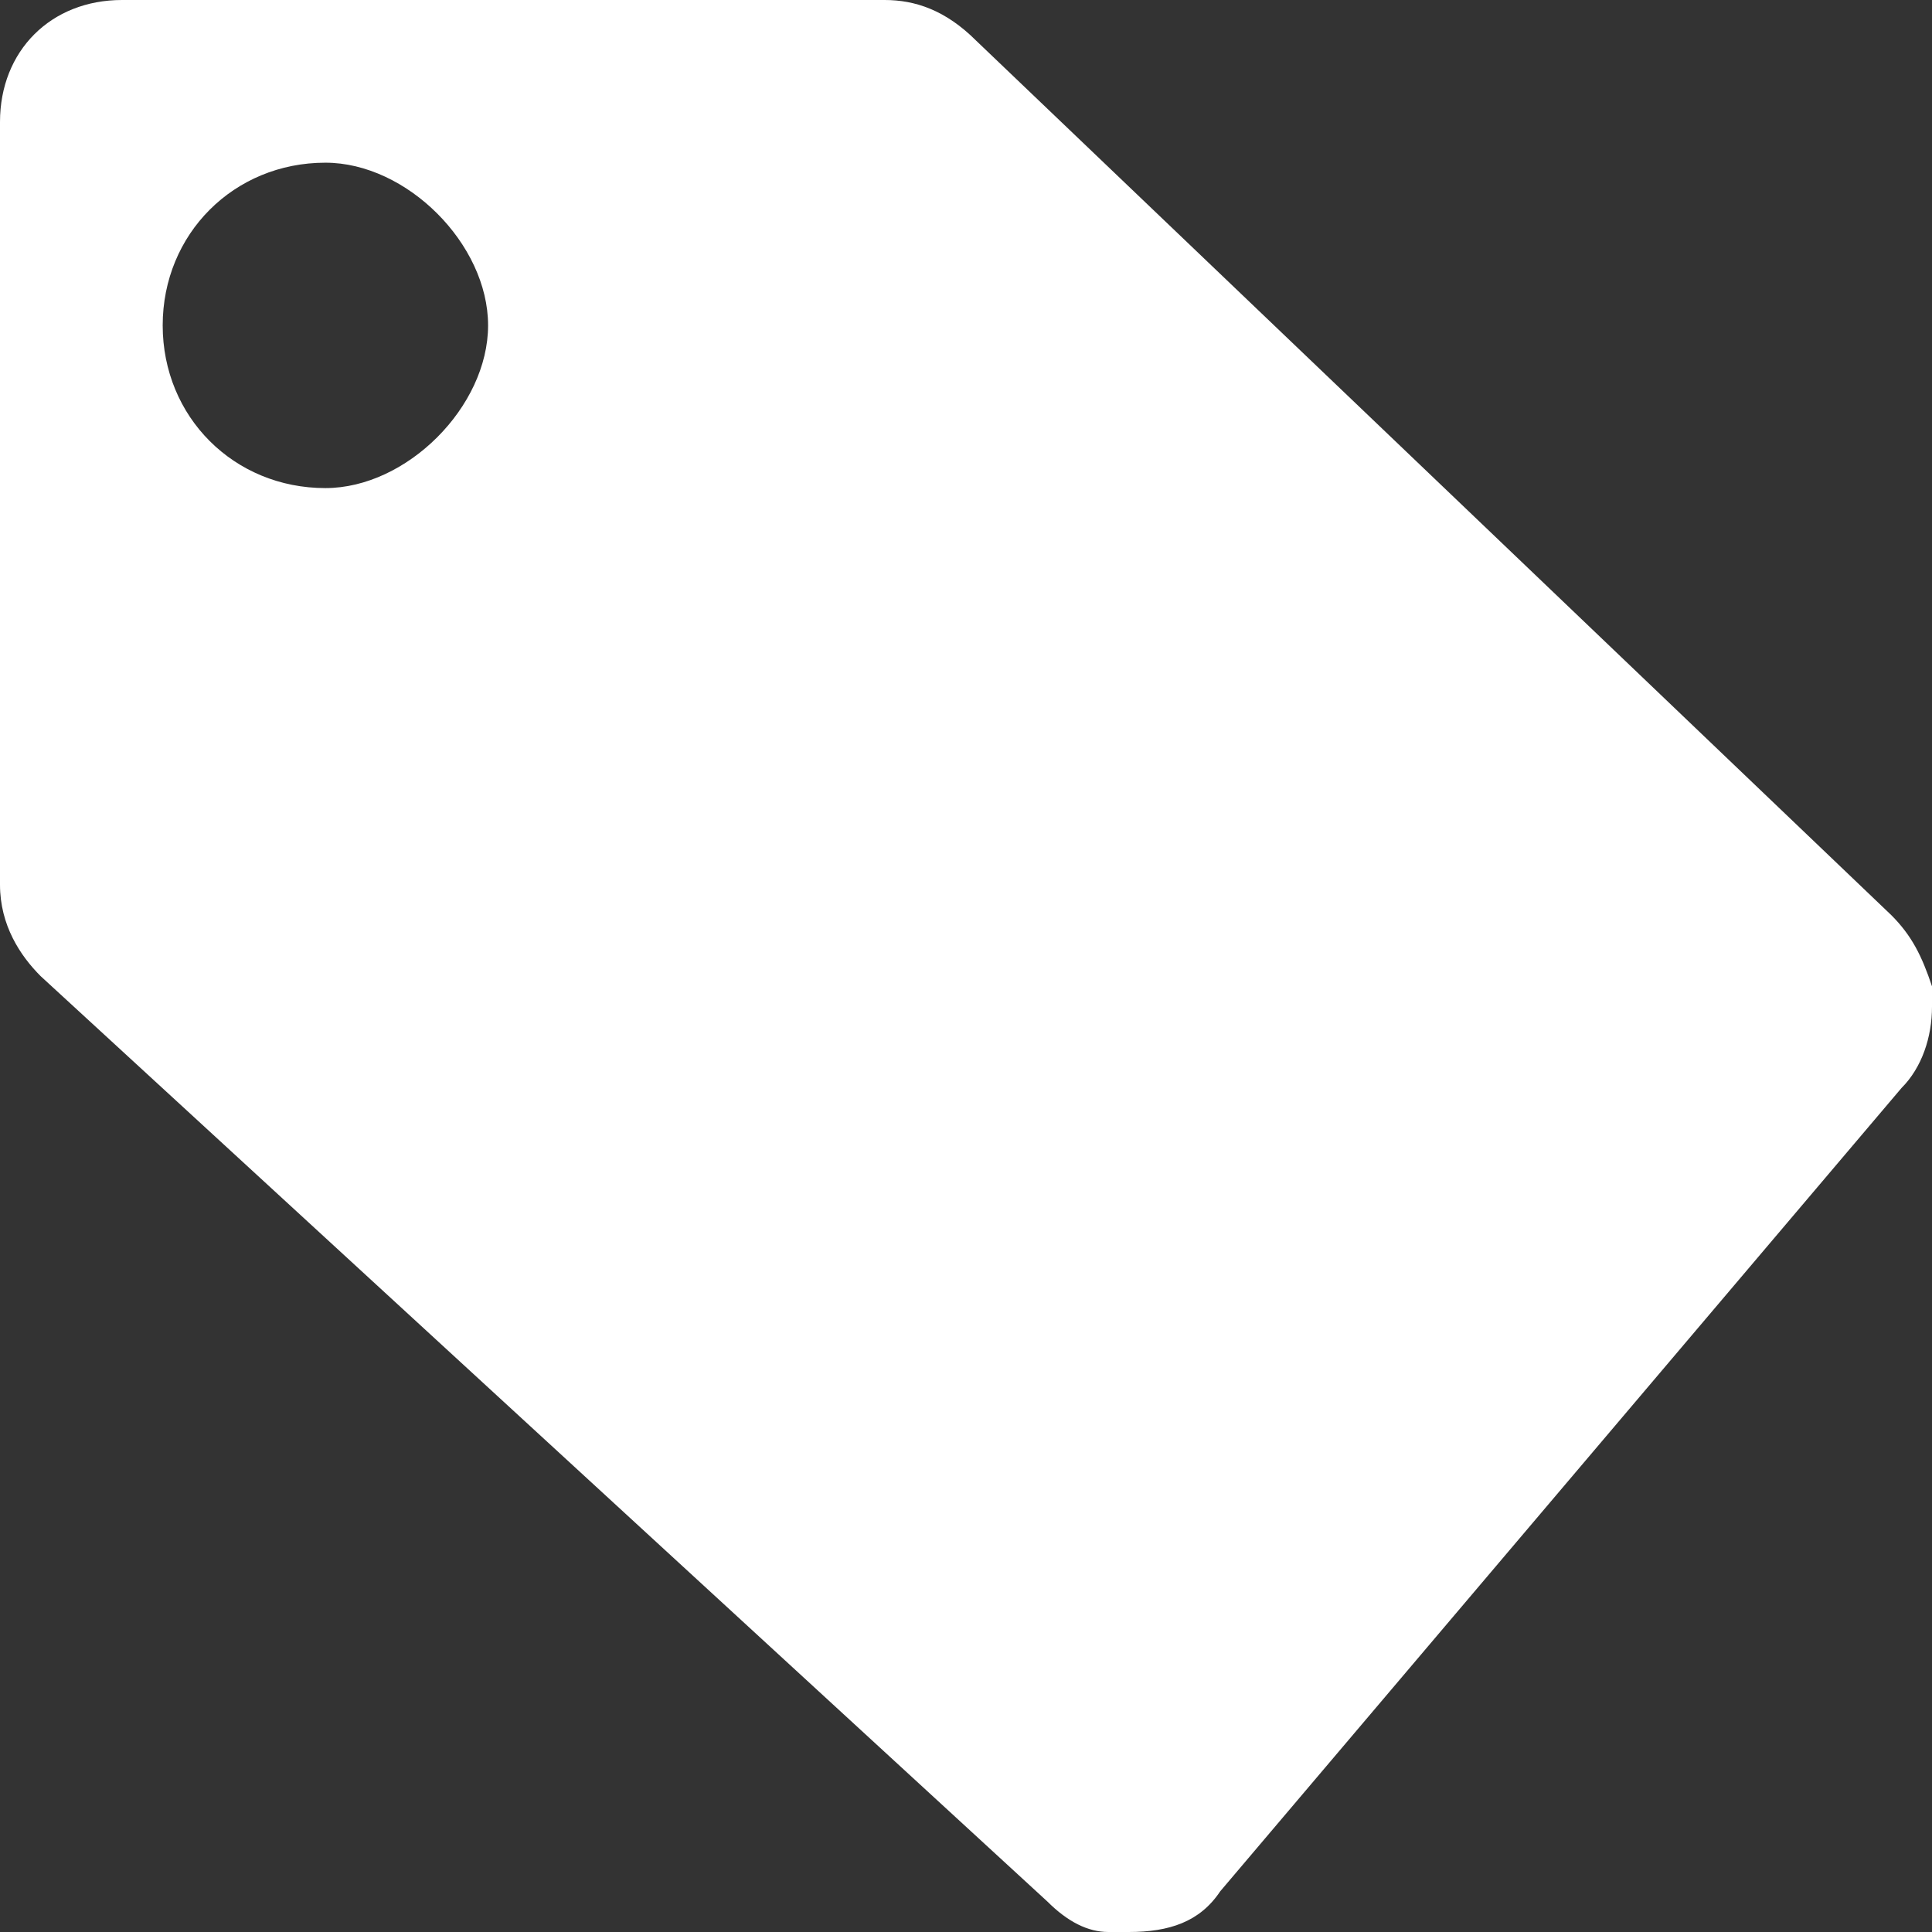 <?xml version="1.0" encoding="utf-8"?>
<!-- Generator: Adobe Illustrator 19.0.0, SVG Export Plug-In . SVG Version: 6.00 Build 0)  -->
<svg version="1.1" id="Layer_1" xmlns="http://www.w3.org/2000/svg" xmlns:xlink="http://www.w3.org/1999/xlink" x="0px" y="0px"
	 viewBox="0 0 19 19" style="enable-background:new 0 0 19 19;" xml:space="preserve">
<rect x="0" y="0" width="19" height="19" fill="#333333" stroke="none"/>
<!-- <style type="text/css">
	.st0{fill-rule:evenodd;clip-rule:evenodd;fill:none;}
</style> -->
<path fill="#fff" d="M19,9.7C19,9.7,19,9.7,19,9.7c0,0,0,0.1,0,0.1c0,0,0,0,0,0c0,0,0,0.1,0,0.1c0,0,0,0,0,0l0,0l0,0
	c0,0.3-0.1,0.6-0.3,0.8l0,0L12,18.6l0,0c-0.2,0.3-0.5,0.4-0.9,0.4l0,0l0,0c0,0-0.1,0-0.1,0c0,0-0.1,0-0.1,0c0,0,0,0,0,0
	c-0.2,0-0.4-0.1-0.6-0.3l0,0L0.4,9.6l0,0C0.2,9.4,0,9.1,0,8.7h0V2.4V1.2v0h0C0,0.5,0.5,0,1.2,0v0h7.5v0c0,0,0,0,0,0
	C9,0,9.3,0.1,9.6,0.4L18.6,9C18.8,9.2,18.9,9.4,19,9.7z M3.2,1.6c-0.9,0-1.6,0.7-1.6,1.6s0.7,1.6,1.6,1.6C4,4.8,4.8,4,4.8,3.2
	S4,1.6,3.2,1.6z"/>
</svg>
